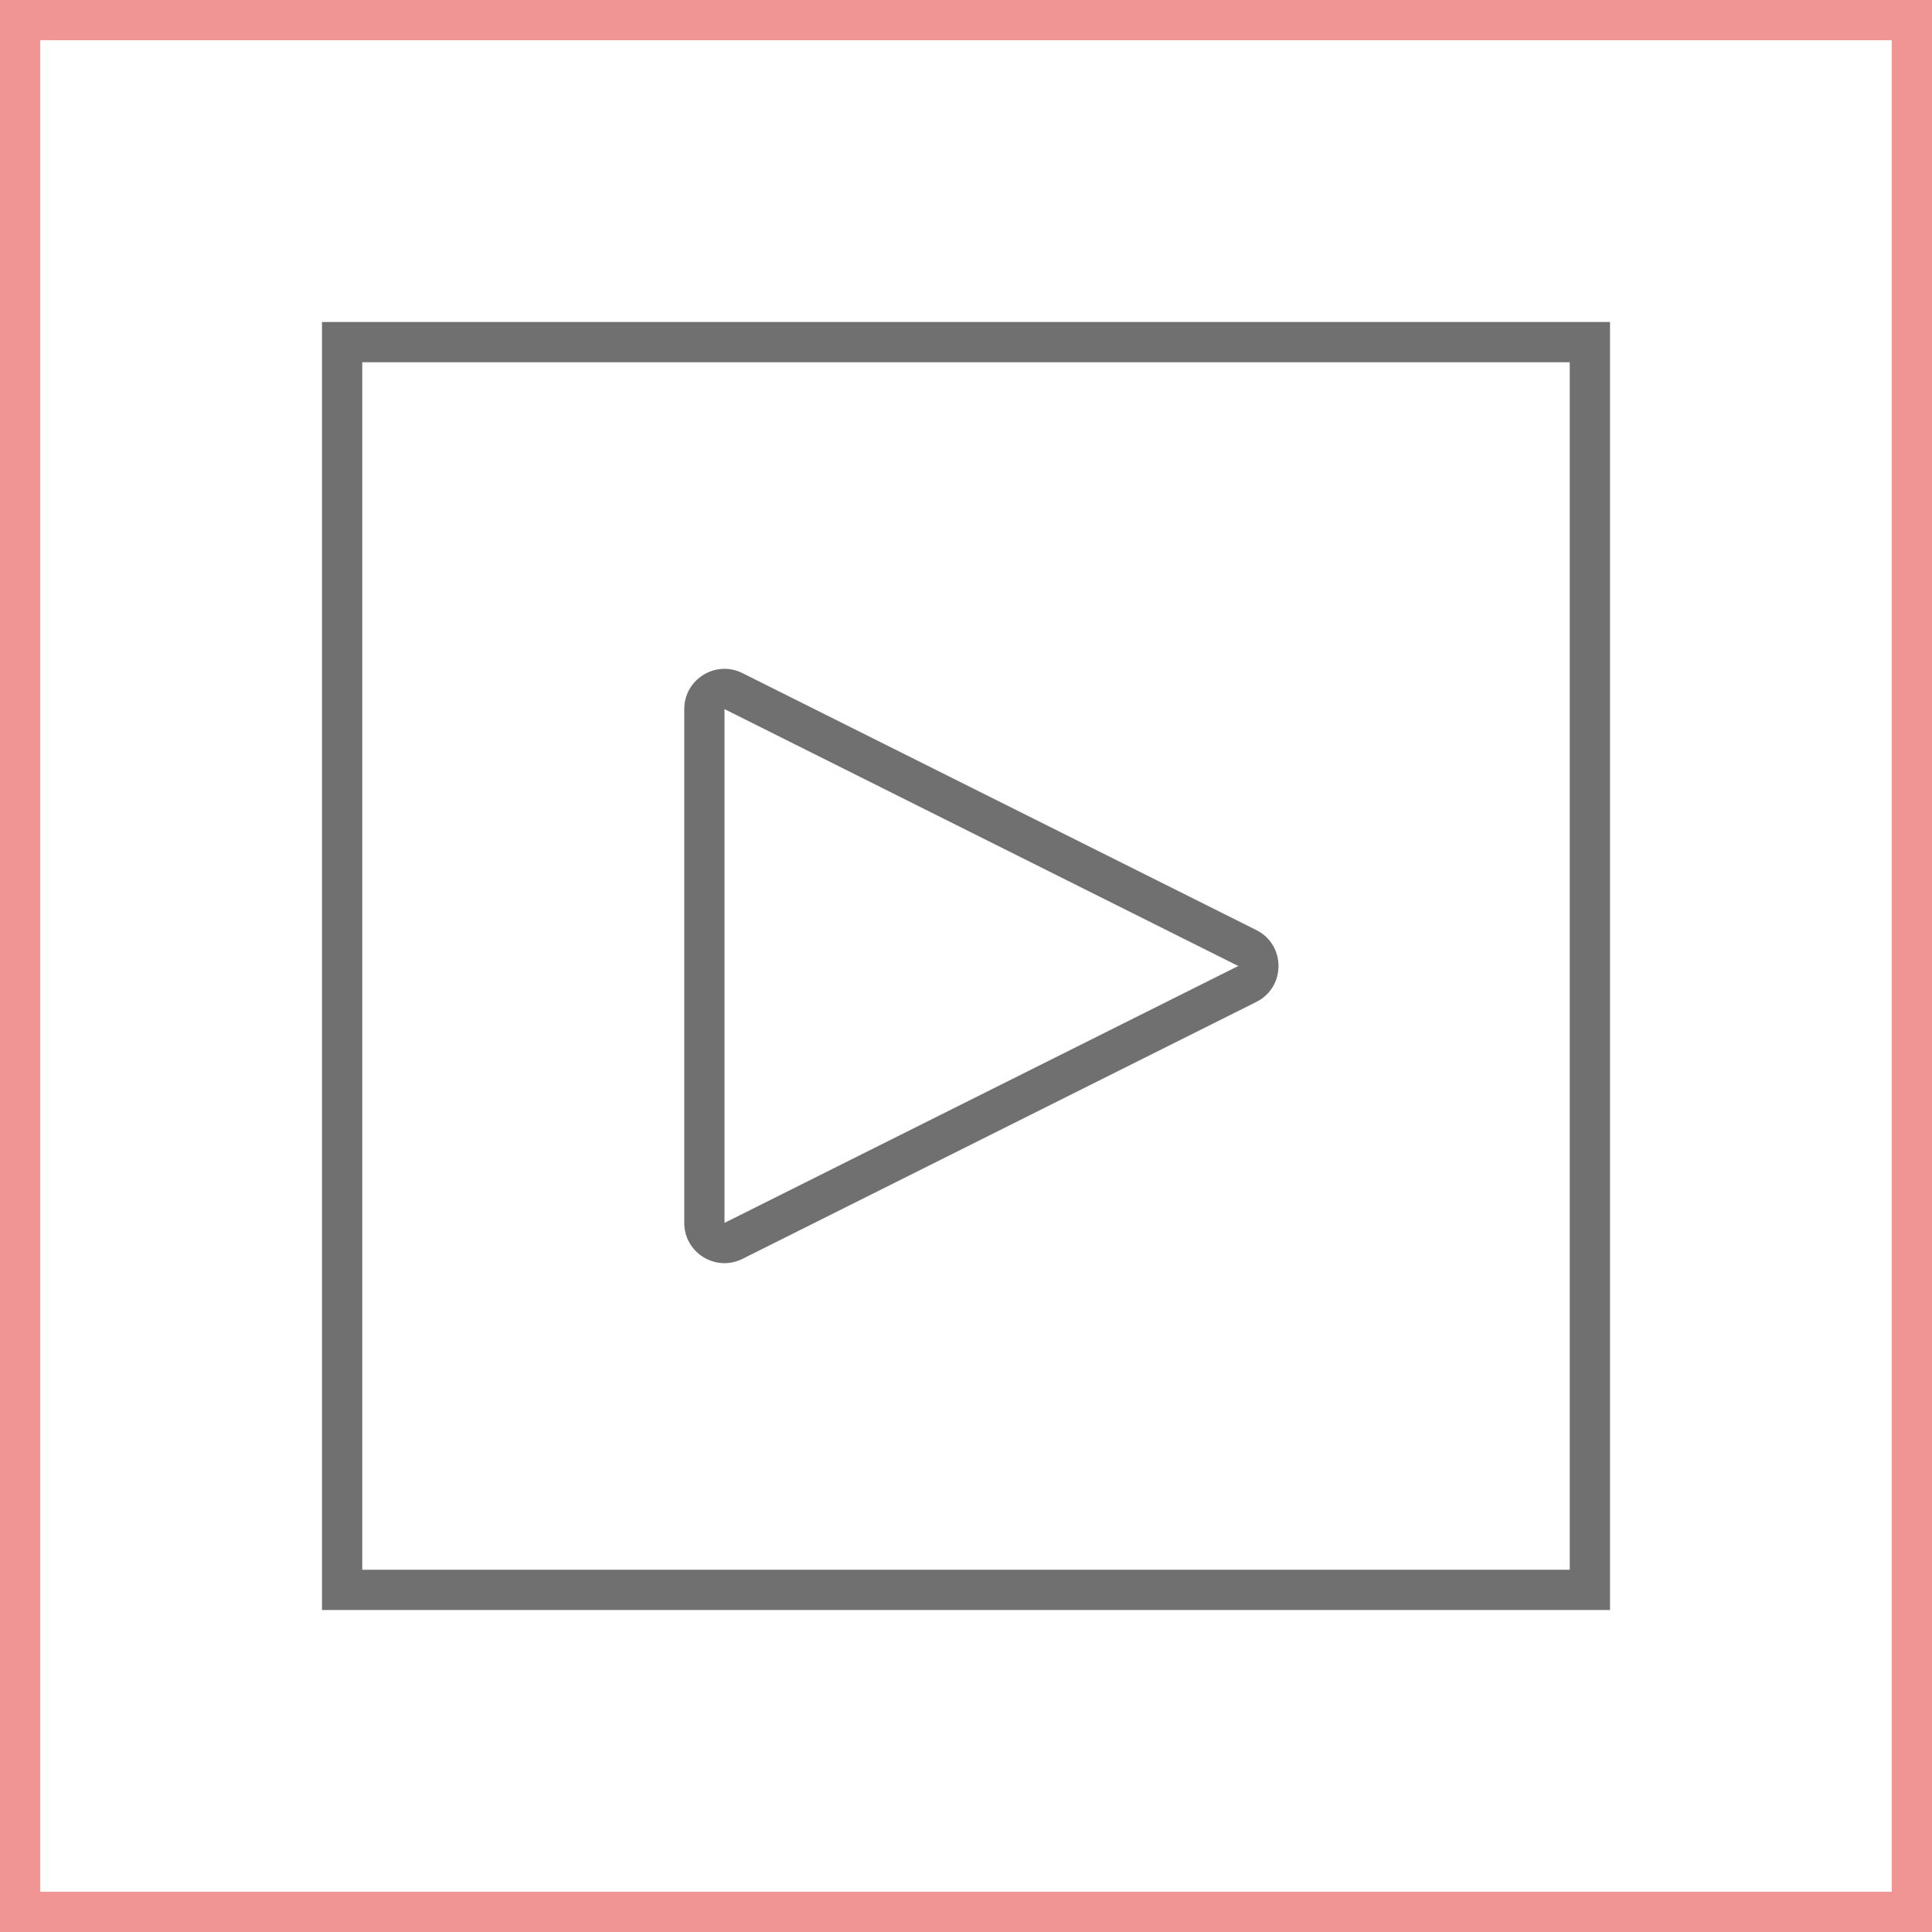 <svg xmlns="http://www.w3.org/2000/svg" width="48" height="48" viewBox="0 0 48 48">
  <g id="Grupo_20418" data-name="Grupo 20418" transform="translate(-232 -328)">
    <g id="Retângulo_104" data-name="Retângulo 104" transform="translate(232 328)" fill="#fff" stroke="#f19494" stroke-width="1">
      <rect width="48" height="48" stroke="none"/>
      <rect x="0.5" y="0.5" width="47" height="47" fill="none"/>
    </g>
    <g id="Retângulo_105" data-name="Retângulo 105" transform="translate(240 336)" fill="#fff" stroke="#707070" stroke-width="1">
      <rect width="32" height="32" stroke="none"/>
      <rect x="0.5" y="0.5" width="31" height="31" fill="none"/>
    </g>
    <g id="Polígono_1" data-name="Polígono 1" transform="translate(265 344) rotate(90)" fill="#fff">
      <path d="M 14.382 15.5 L 1.618 15.5 C 1.366 15.5 1.237 15.334 1.193 15.263 C 1.149 15.192 1.058 15.001 1.171 14.776 L 7.553 2.012 C 7.639 1.839 7.806 1.736 8 1.736 C 8.193 1.736 8.361 1.839 8.447 2.012 L 14.829 14.776 C 14.942 15.001 14.851 15.192 14.807 15.263 C 14.763 15.334 14.634 15.5 14.382 15.5 Z" stroke="none"/>
      <path d="M 8 2.236 L 1.618 15 L 14.382 15 L 8 2.236 C 8 2.236 8 2.236 8 2.236 M 8 1.236 C 8.355 1.236 8.71 1.42 8.894 1.789 L 15.276 14.553 C 15.609 15.218 15.125 16 14.382 16 L 1.618 16 C 0.875 16 0.391 15.218 0.724 14.553 L 7.106 1.789 C 7.29 1.42 7.645 1.236 8 1.236 Z" stroke="none" fill="#707070"/>
    </g>
  </g>
</svg>
